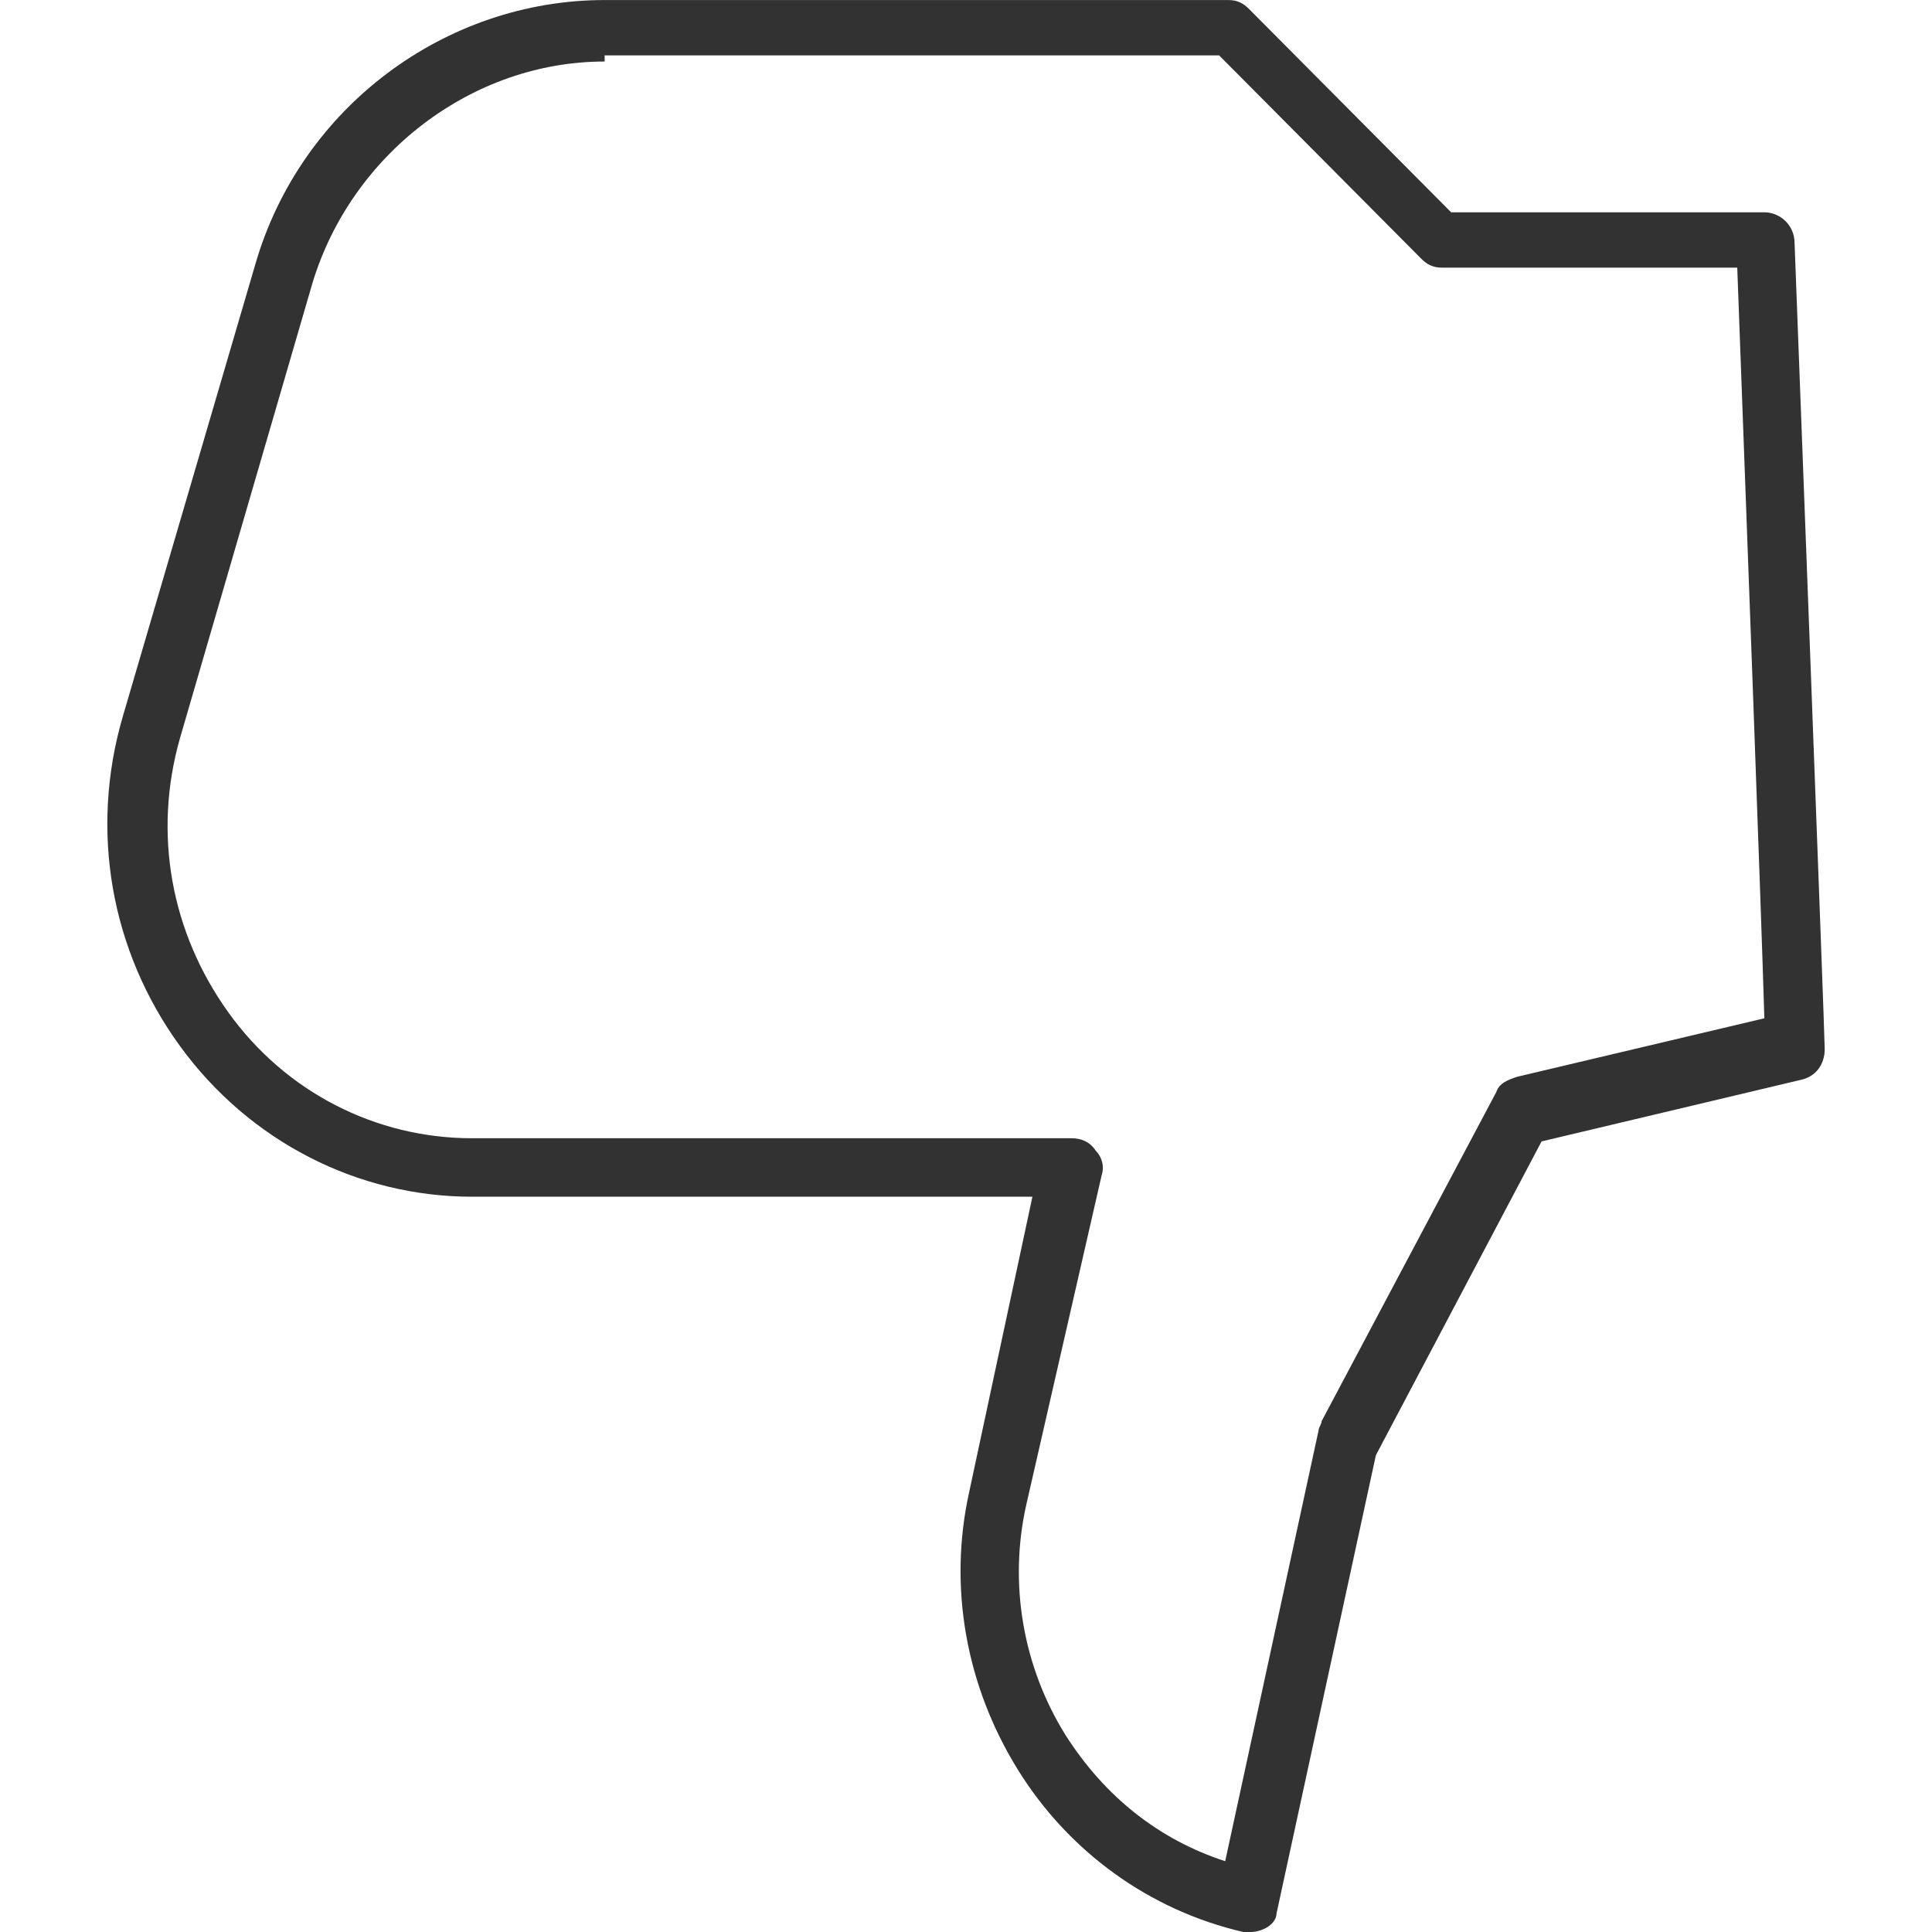 <svg height="45" viewBox="0 0 45 45" width="45" xmlns="http://www.w3.org/2000/svg"><path d="m29.099 45c-.07 0-.07 0-.14 0-2.175-.502-4.069-1.863-5.262-3.798-1.193-1.935-1.614-4.228-1.123-6.449l1.473-6.879h-13.05c-2.666 0-5.192-1.29-6.806-3.511s-2.105-5.016-1.333-7.667l3.087-10.533c1.052-3.654 4.42-6.162 8.139-6.162h14.524c.21 0 .351.072.491.215l4.701 4.729h7.297c.351 0 .702.287.702.717.07 1.863.702 18.416.702 18.774 0 .358-.21.645-.561.717l-6.034 1.433-3.859 7.309-2.315 10.677c0 .215-.281.43-.631.43zm-15.015-43.567c-3.087 0-5.894 2.15-6.806 5.159l-3.087 10.605c-.631 2.221-.21 4.514 1.123 6.377 1.333 1.863 3.438 2.938 5.683 2.938h13.962c.21 0 .421.072.561.287.14.143.21.358.14.573l-1.754 7.667c-.421 1.863-.07 3.798.912 5.374.912 1.433 2.175 2.436 3.719 2.938l2.175-10.032c0-.072.07-.143.07-.215l4.069-7.667c.07-.215.281-.287.491-.358l5.753-1.361c-.07-2.436-.421-11.823-.631-17.484h-6.876c-.21 0-.351-.072-.491-.215l-4.701-4.729h-14.313z" fill="#323232"/></svg>